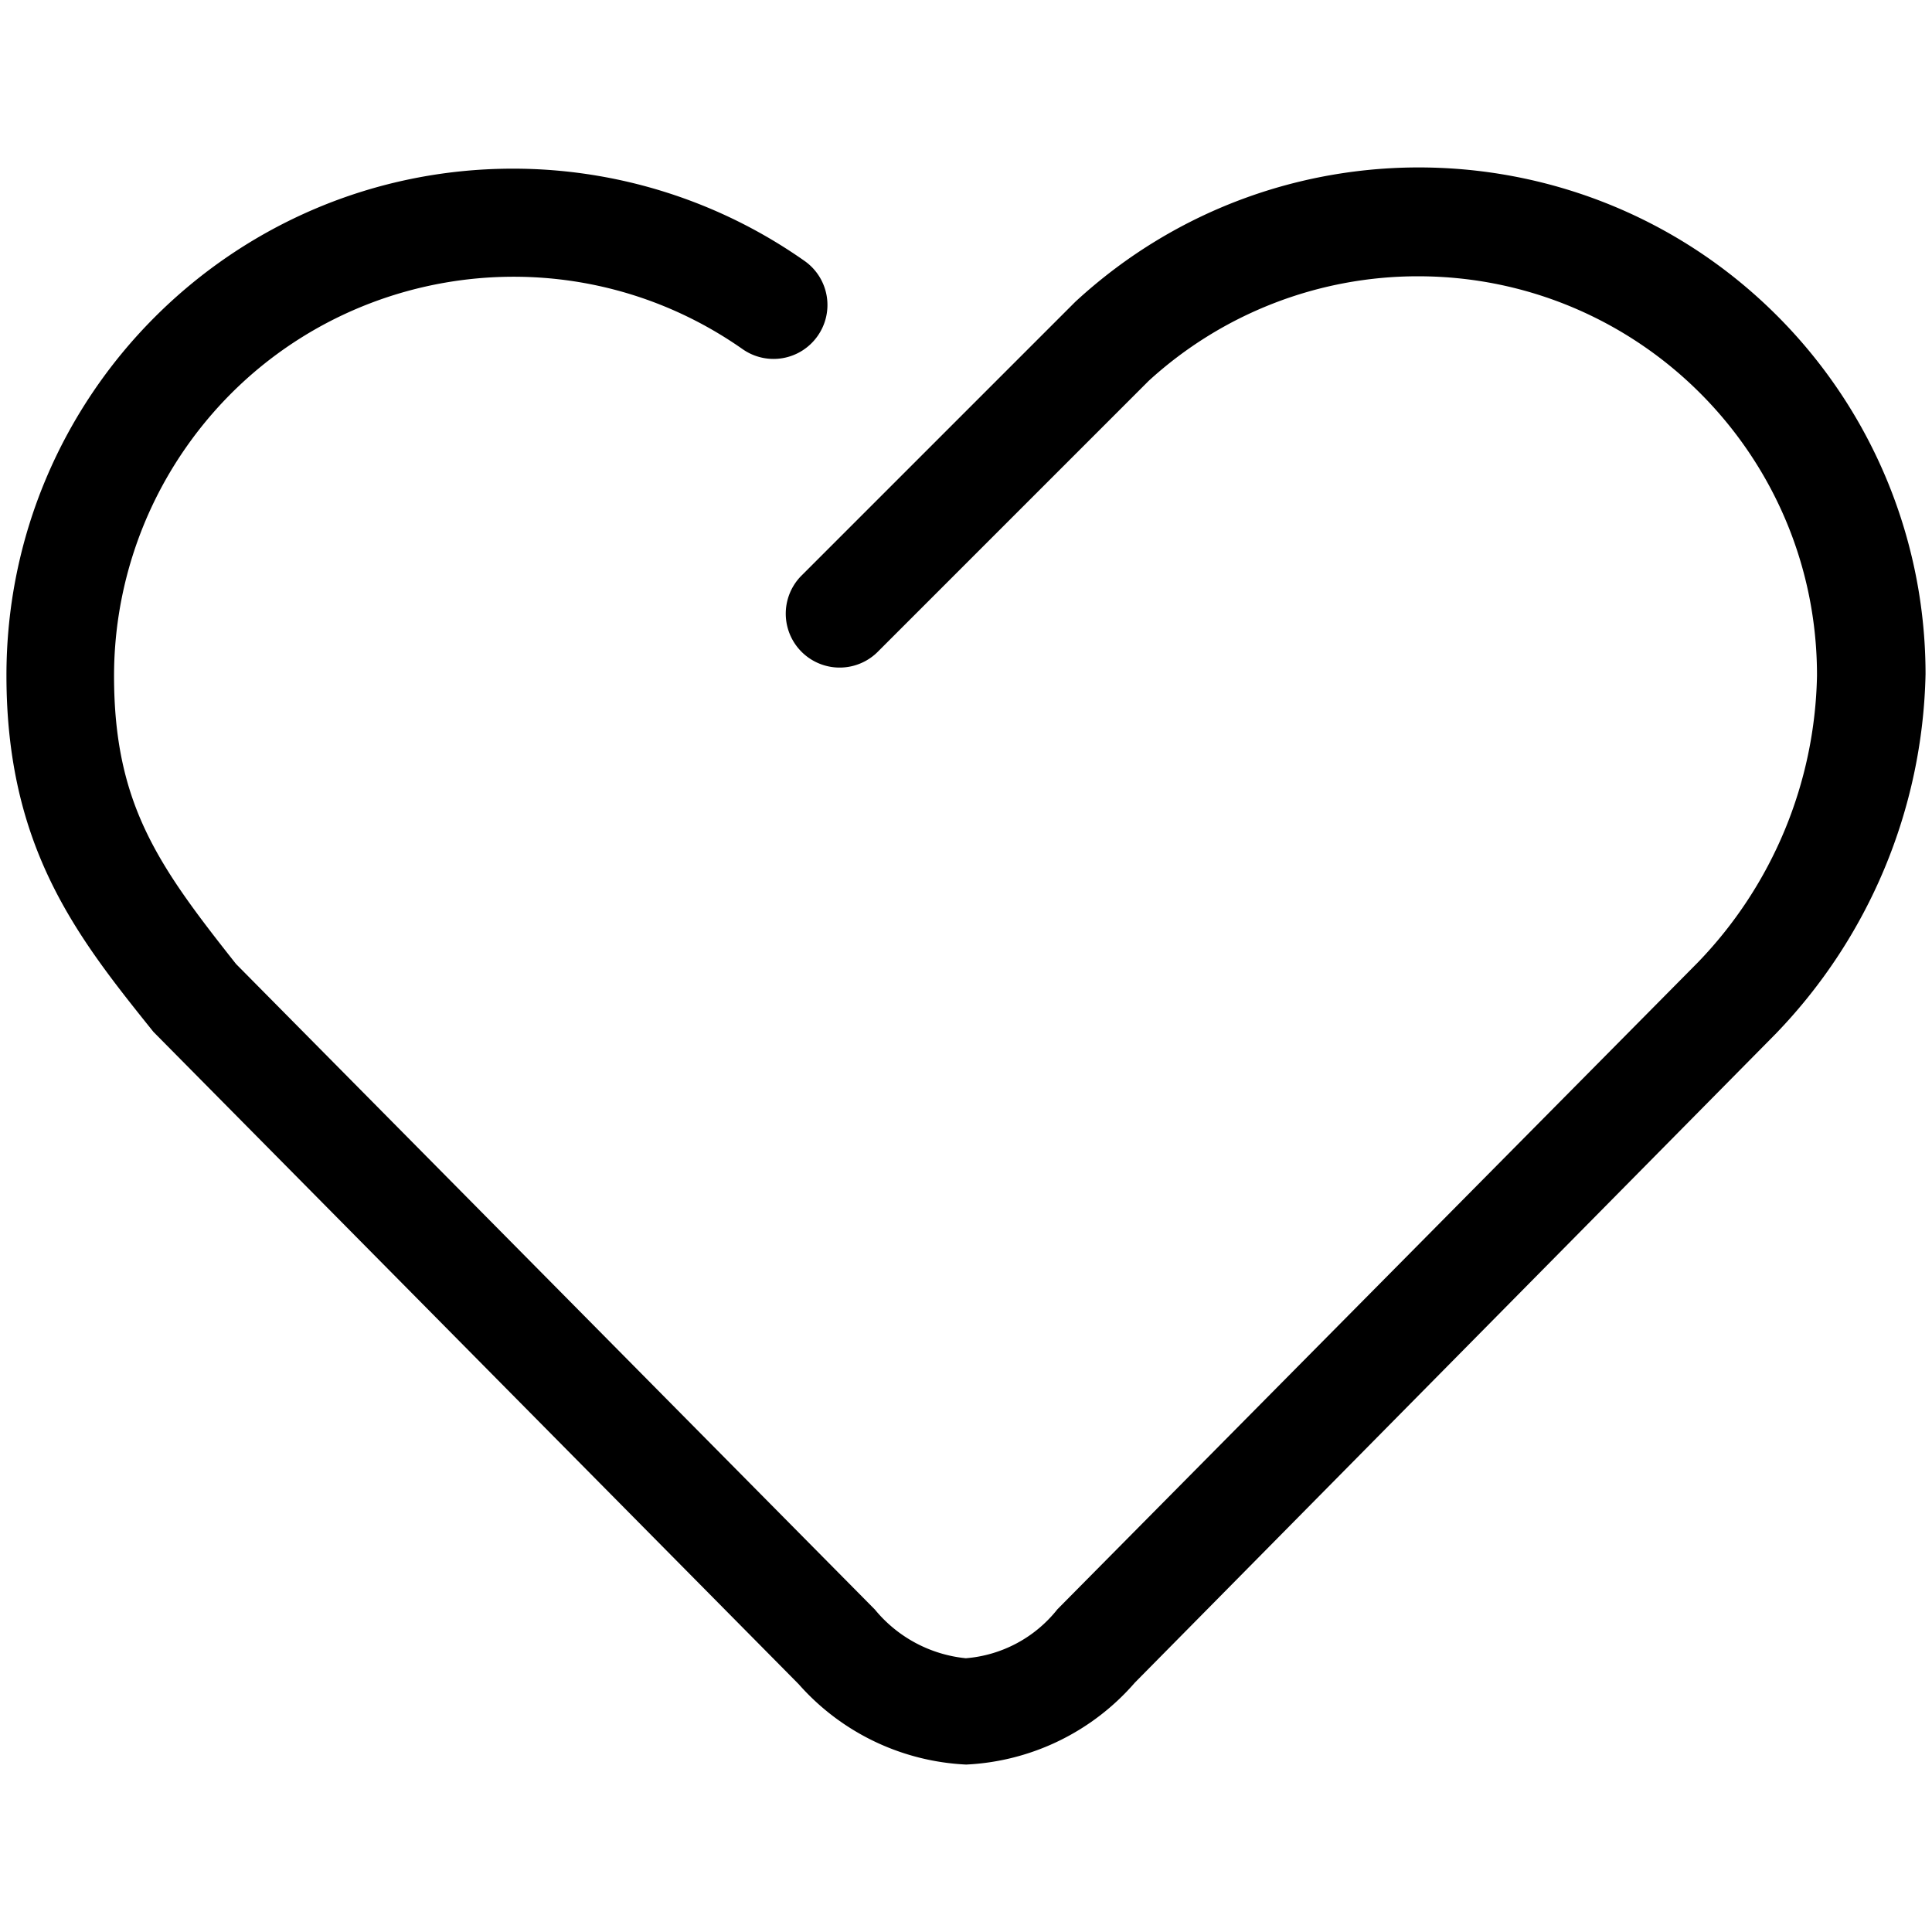 <svg viewBox="0 0 1024 1024" version="1.1" xmlns="http://www.w3.org/2000/svg">
  <g class="fore">
    <path d="M512.085 935.253a126.317 126.317 0 0 1-88.757-42.598L81.326 546.915c-40.062-49.896-77.909-97.249-77.909-188.901C3.366 209.715 123.529 89.453 271.821 89.395a268.52 268.52 0 0 1 154.73 48.992 28.522 28.522 0 0 1 6.786 39.718 28.525 28.525 0 0 1-39.724 6.96C297.919 117.948 165.929 141.117 98.813 236.82a211.63 211.63 0 0 0-38.369 121.364c0 67.888 23.422 100.646 64.662 152.747l338.609 342.17a71.625 71.625 0 0 0 48.189 25.801 68.922 68.922 0 0 0 48.558-25.965l339.442-342.835a224.734 224.734 0 0 0 63.143-152.081c0.055-116.797-94.573-211.528-211.377-211.586a211.463 211.463 0 0 0-142.848 55.436l-143.923 143.927a28.57 28.57 0 0 1-39.721-41.076l144.77-144.773c108.974-100.577 278.842-93.781 379.43 15.189a268.561 268.561 0 0 1 71.199 182.204 282.74 282.74 0 0 1-79.599 190.781l-339.456 343.685A126.273 126.273 0 0 1 512.085 935.253z"></path>
  </g>
</svg>